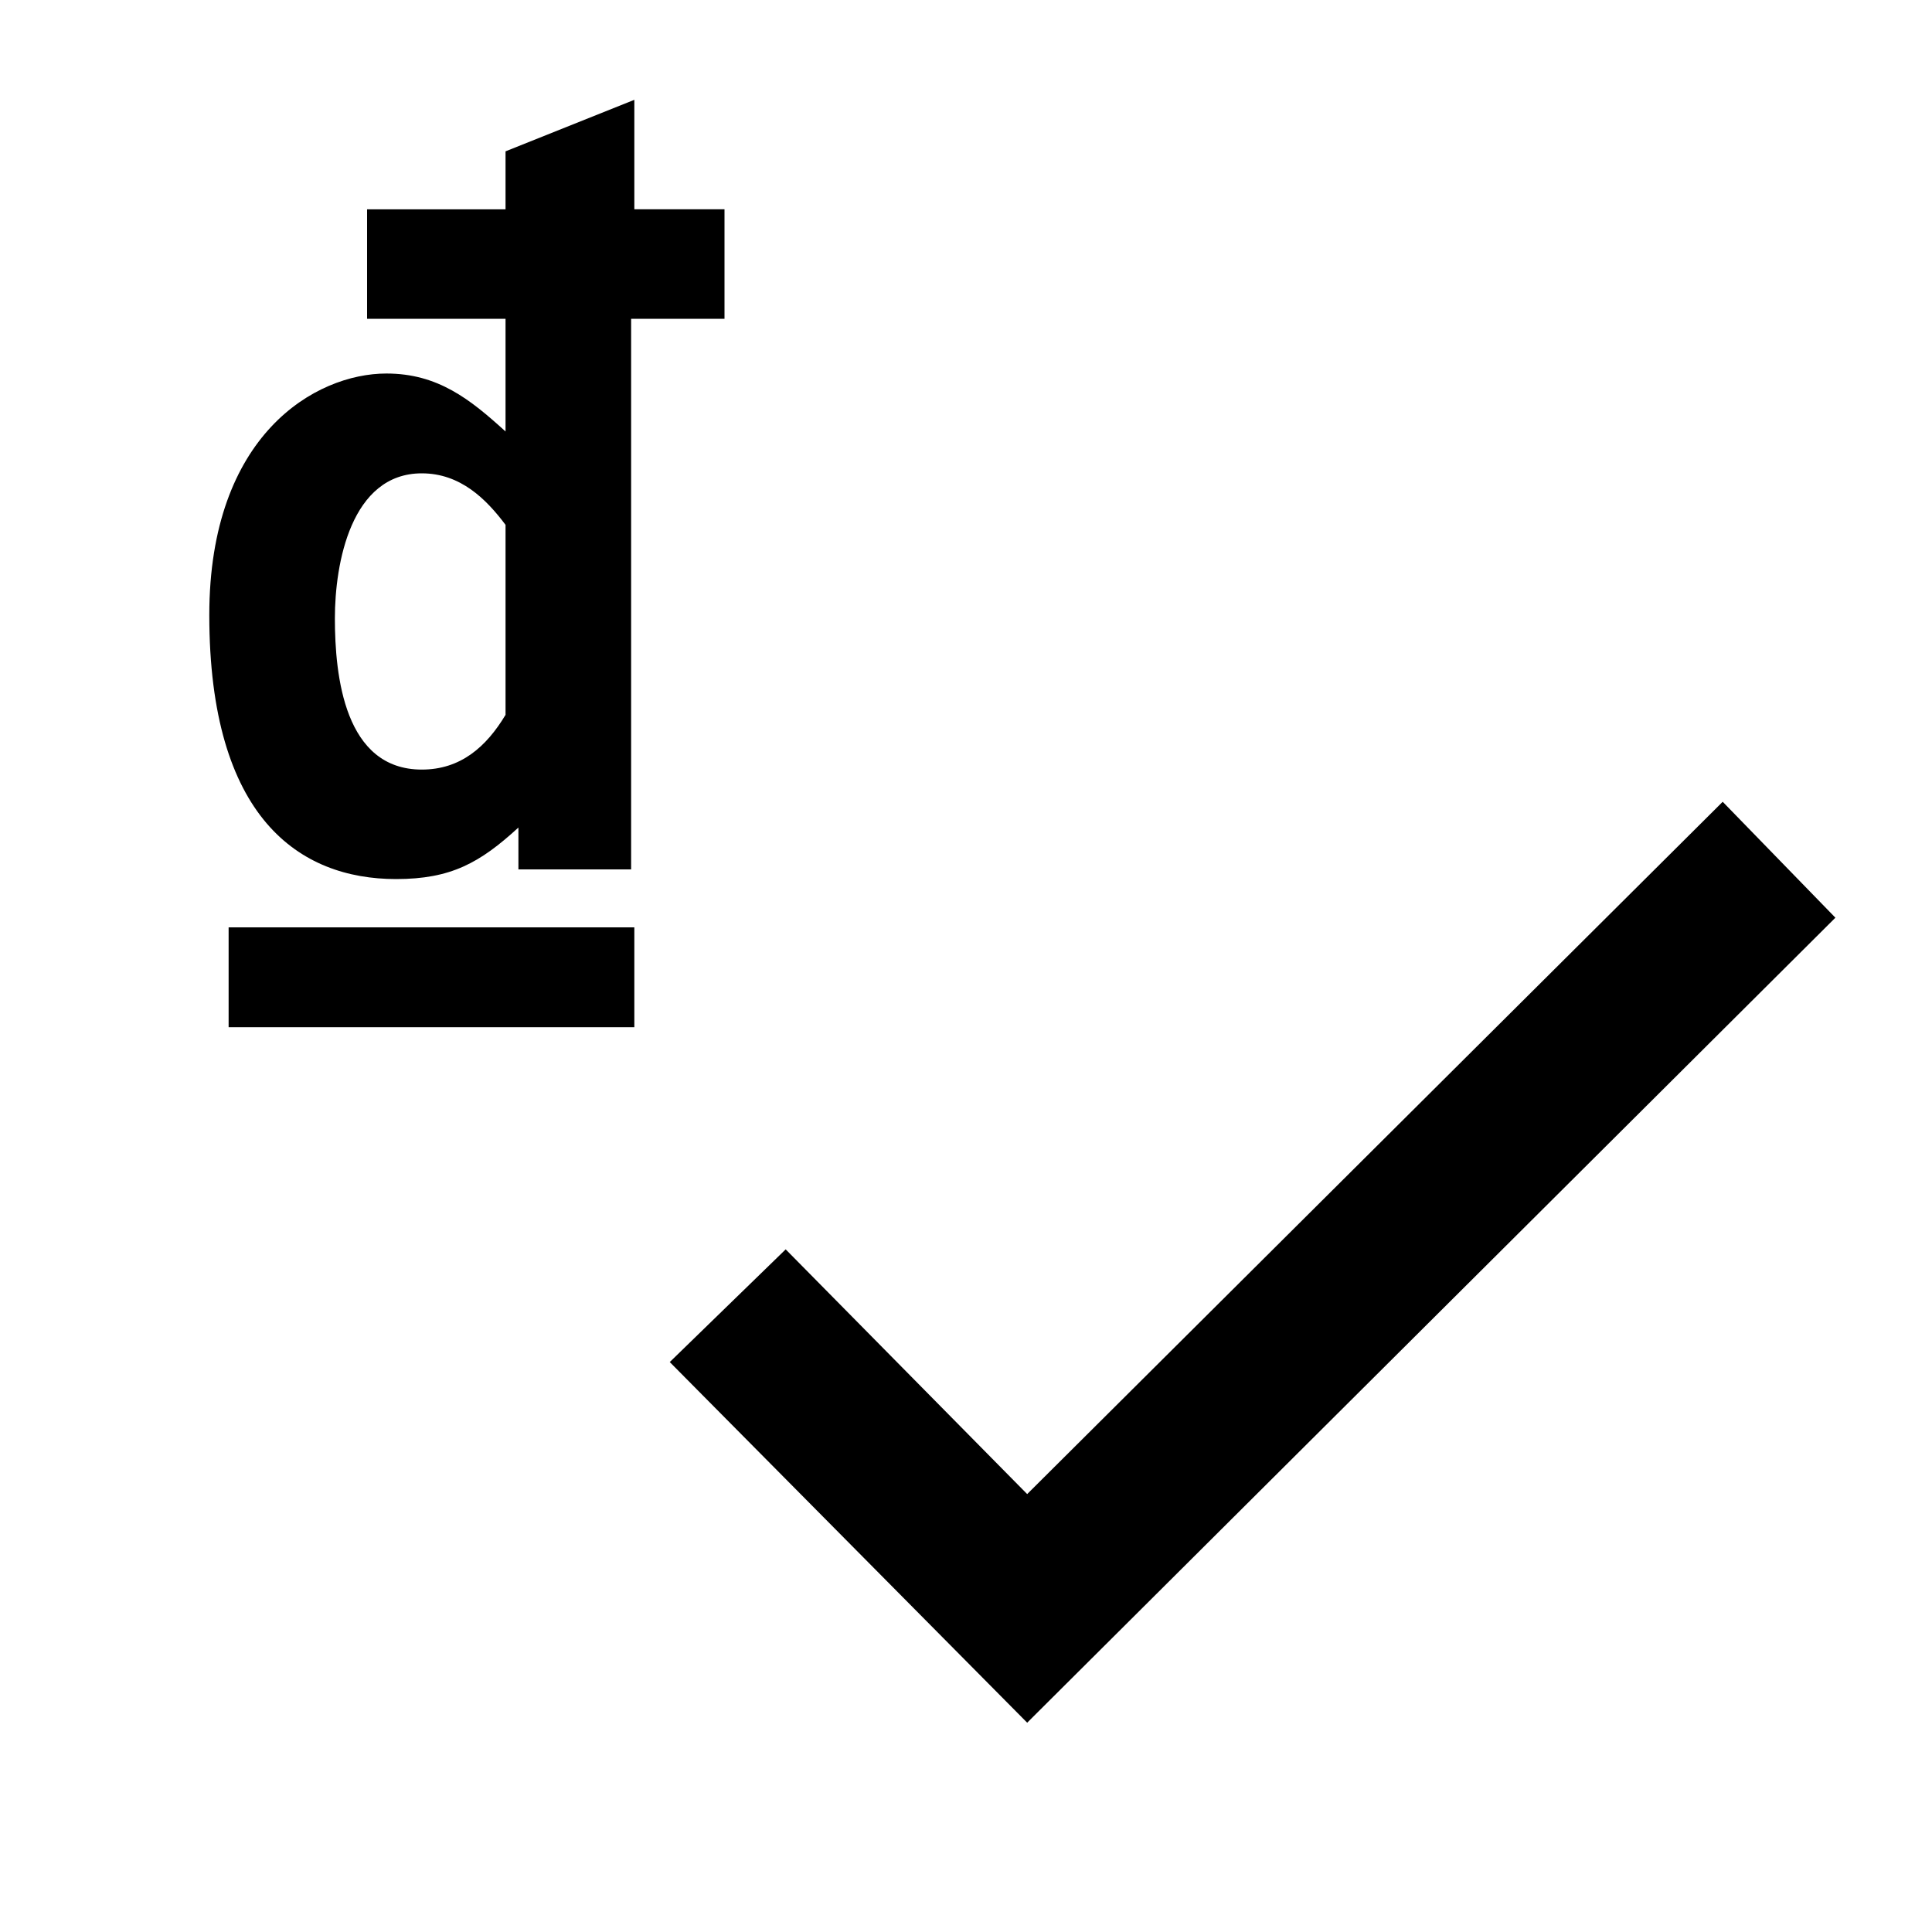 <svg xmlns="http://www.w3.org/2000/svg" viewBox="0 0 60 60"><switch><g><path d="M22.5 9.9V6.5h-2.8V3.1l-4 1.6v1.8h-4.3v3.4h4.3v3.5c-1.1-1-2.1-1.8-3.7-1.8-2.2 0-5.5 1.9-5.5 7.5 0 6.3 2.8 8.2 5.8 8.2 1.7 0 2.6-.5 3.8-1.6V27h3.5V9.9h2.9zm-6.8 12.3c-.6 1-1.4 1.7-2.6 1.7-2.4 0-2.7-2.9-2.7-4.7 0-1.7.5-4.5 2.7-4.5 1.2 0 2 .8 2.6 1.6v5.9zM7.1 28.8h12.6v3.1H7.1zM53.5 24.9L31.9 46.4l-7.5-7.6-3.6 3.5 11.1 11.2 25.1-25z"/></g></switch></svg>
